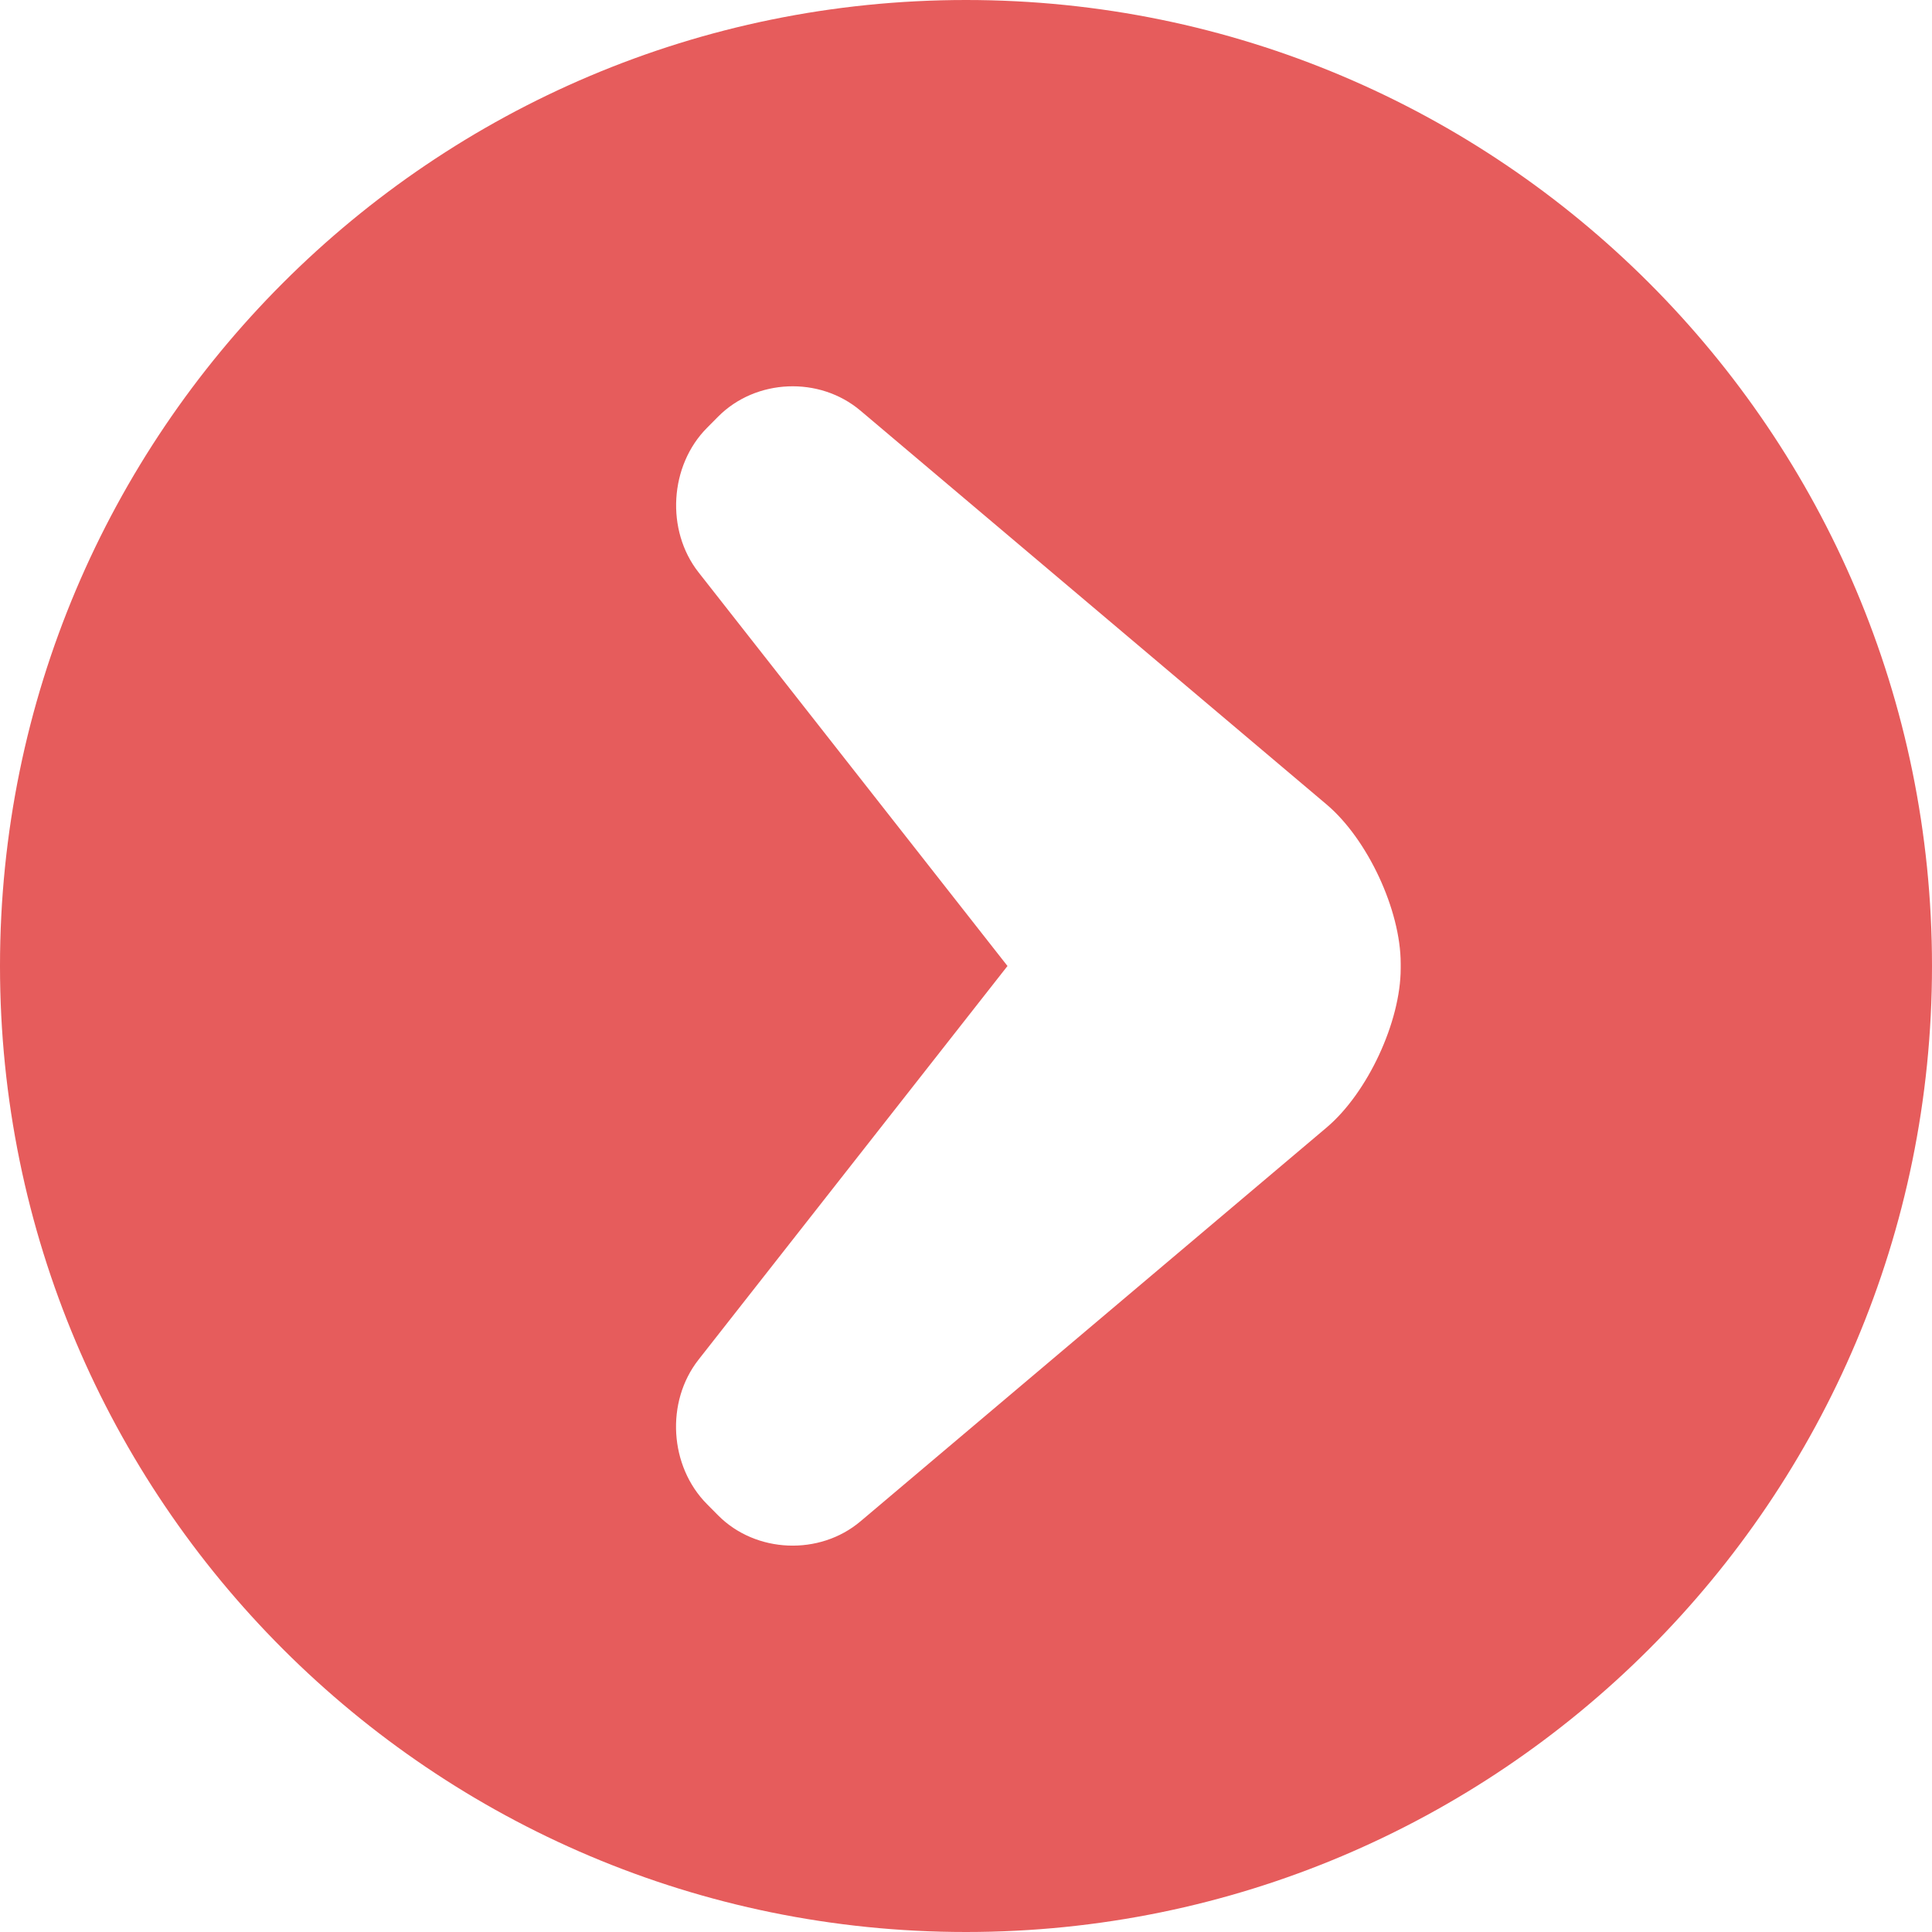 <?xml version="1.0" encoding="UTF-8" standalone="no"?>
<svg width="40px" height="40px" viewBox="0 0 40 40" version="1.1" xmlns="http://www.w3.org/2000/svg" xmlns:xlink="http://www.w3.org/1999/xlink">
    <!-- Generator: Sketch 40.3 (33839) - http://www.bohemiancoding.com/sketch -->
    <title>Icons/40b/right--blue</title>
    <desc>Created with Sketch.</desc>
    <defs></defs>
    <g id="Symbols" stroke="none" stroke-width="1" fill="none" fill-rule="evenodd">
        <g id="Icons/40b/right--red" fill="#E65C5C">
            <g id="Icons/40b/right--blue">
                <g id="right" transform="translate(20, 20) rotate(90) translate(-20, -20) ">
                    <path d="M20,40 C31.046,40 40,31.046 40,20 C40,8.954 31.046,0 20,0 C8.954,0 0,8.954 0,20 C0,31.046 8.954,40 20,40 Z M20.048,11 C21.152,11 22.625,11.684 23.344,12.534 L31.498,22.185 C32.214,23.033 32.158,24.352 31.376,25.13 L31.142,25.362 C30.359,26.141 29.025,26.224 28.151,25.538 L20,19.141 L11.849,25.538 C10.98,26.22 9.64,26.14 8.858,25.362 L8.624,25.13 C7.841,24.351 7.783,23.036 8.502,22.185 L16.656,12.534 C17.372,11.687 18.841,11 19.952,11 L20.048,11 Z" id="Combined-Shape"></path>
                </g>
            </g>
        </g>
    </g>
</svg>